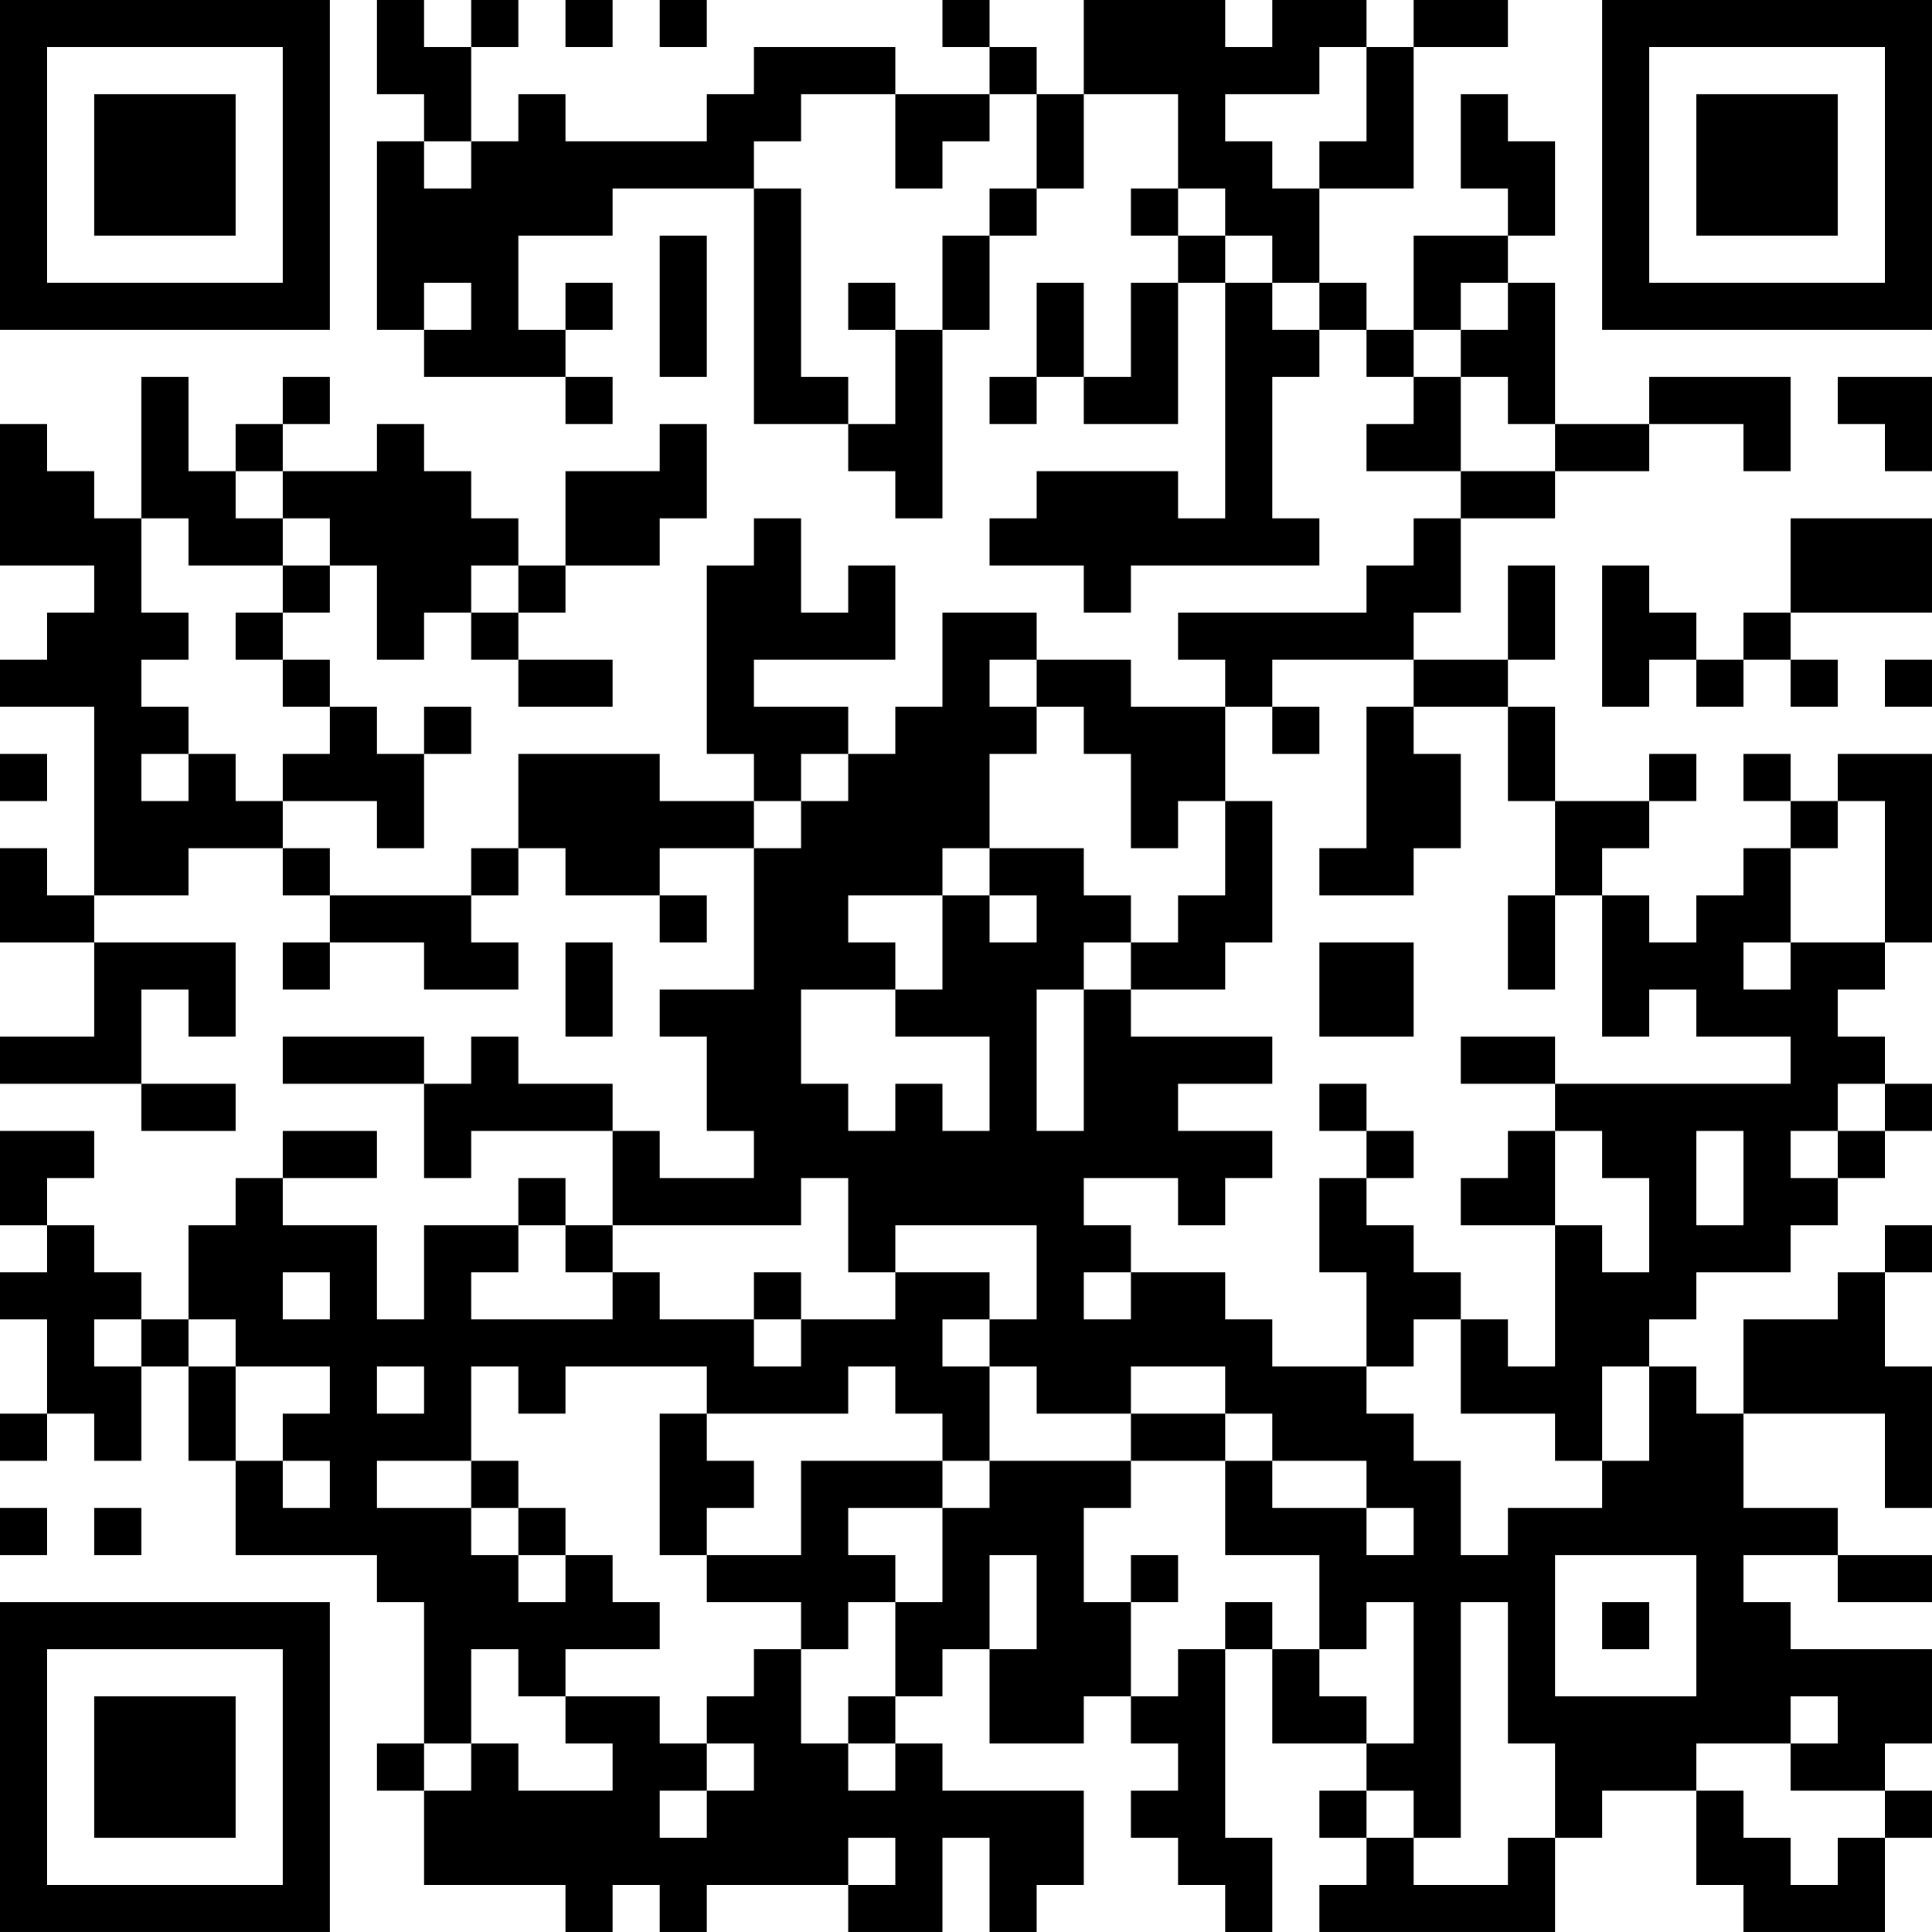 <?xml version="1.0" encoding="UTF-8"?>
<svg xmlns="http://www.w3.org/2000/svg" version="1.1" width="200" height="200" viewBox="0 0 200 200"><rect x="0" y="0" width="200" height="200" fill="#ffffff"/><g transform="scale(4.878)"><g transform="translate(0,0)"><path fill-rule="evenodd" d="M8 0L8 2L9 2L9 3L8 3L8 7L9 7L9 8L12 8L12 9L13 9L13 8L12 8L12 7L13 7L13 6L12 6L12 7L11 7L11 5L13 5L13 4L16 4L16 9L18 9L18 10L19 10L19 11L20 11L20 7L21 7L21 5L22 5L22 4L23 4L23 2L25 2L25 4L24 4L24 5L25 5L25 6L24 6L24 8L23 8L23 6L22 6L22 8L21 8L21 9L22 9L22 8L23 8L23 9L25 9L25 6L26 6L26 11L25 11L25 10L22 10L22 11L21 11L21 12L23 12L23 13L24 13L24 12L28 12L28 11L27 11L27 8L28 8L28 7L29 7L29 8L30 8L30 9L29 9L29 10L31 10L31 11L30 11L30 12L29 12L29 13L25 13L25 14L26 14L26 15L24 15L24 14L22 14L22 13L20 13L20 15L19 15L19 16L18 16L18 15L16 15L16 14L19 14L19 12L18 12L18 13L17 13L17 11L16 11L16 12L15 12L15 16L16 16L16 17L14 17L14 16L11 16L11 18L10 18L10 19L7 19L7 18L6 18L6 17L8 17L8 18L9 18L9 16L10 16L10 15L9 15L9 16L8 16L8 15L7 15L7 14L6 14L6 13L7 13L7 12L8 12L8 14L9 14L9 13L10 13L10 14L11 14L11 15L13 15L13 14L11 14L11 13L12 13L12 12L14 12L14 11L15 11L15 9L14 9L14 10L12 10L12 12L11 12L11 11L10 11L10 10L9 10L9 9L8 9L8 10L6 10L6 9L7 9L7 8L6 8L6 9L5 9L5 10L4 10L4 8L3 8L3 11L2 11L2 10L1 10L1 9L0 9L0 12L2 12L2 13L1 13L1 14L0 14L0 15L2 15L2 19L1 19L1 18L0 18L0 20L2 20L2 22L0 22L0 23L3 23L3 24L5 24L5 23L3 23L3 21L4 21L4 22L5 22L5 20L2 20L2 19L4 19L4 18L6 18L6 19L7 19L7 20L6 20L6 21L7 21L7 20L9 20L9 21L11 21L11 20L10 20L10 19L11 19L11 18L12 18L12 19L14 19L14 20L15 20L15 19L14 19L14 18L16 18L16 21L14 21L14 22L15 22L15 24L16 24L16 25L14 25L14 24L13 24L13 23L11 23L11 22L10 22L10 23L9 23L9 22L6 22L6 23L9 23L9 25L10 25L10 24L13 24L13 26L12 26L12 25L11 25L11 26L9 26L9 28L8 28L8 26L6 26L6 25L8 25L8 24L6 24L6 25L5 25L5 26L4 26L4 28L3 28L3 27L2 27L2 26L1 26L1 25L2 25L2 24L0 24L0 26L1 26L1 27L0 27L0 28L1 28L1 30L0 30L0 31L1 31L1 30L2 30L2 31L3 31L3 29L4 29L4 31L5 31L5 33L8 33L8 34L9 34L9 37L8 37L8 38L9 38L9 40L12 40L12 41L13 41L13 40L14 40L14 41L15 41L15 40L18 40L18 41L20 41L20 39L21 39L21 41L22 41L22 40L23 40L23 38L20 38L20 37L19 37L19 36L20 36L20 35L21 35L21 37L23 37L23 36L24 36L24 37L25 37L25 38L24 38L24 39L25 39L25 40L26 40L26 41L27 41L27 39L26 39L26 35L27 35L27 37L29 37L29 38L28 38L28 39L29 39L29 40L28 40L28 41L33 41L33 39L34 39L34 38L36 38L36 40L37 40L37 41L40 41L40 39L41 39L41 38L40 38L40 37L41 37L41 35L38 35L38 34L37 34L37 33L39 33L39 34L41 34L41 33L39 33L39 32L37 32L37 30L40 30L40 32L41 32L41 29L40 29L40 27L41 27L41 26L40 26L40 27L39 27L39 28L37 28L37 30L36 30L36 29L35 29L35 28L36 28L36 27L38 27L38 26L39 26L39 25L40 25L40 24L41 24L41 23L40 23L40 22L39 22L39 21L40 21L40 20L41 20L41 16L39 16L39 17L38 17L38 16L37 16L37 17L38 17L38 18L37 18L37 19L36 19L36 20L35 20L35 19L34 19L34 18L35 18L35 17L36 17L36 16L35 16L35 17L33 17L33 15L32 15L32 14L33 14L33 12L32 12L32 14L30 14L30 13L31 13L31 11L33 11L33 10L35 10L35 9L37 9L37 10L38 10L38 8L35 8L35 9L33 9L33 6L32 6L32 5L33 5L33 3L32 3L32 2L31 2L31 4L32 4L32 5L30 5L30 7L29 7L29 6L28 6L28 4L30 4L30 1L32 1L32 0L30 0L30 1L29 1L29 0L27 0L27 1L26 1L26 0L23 0L23 2L22 2L22 1L21 1L21 0L20 0L20 1L21 1L21 2L19 2L19 1L16 1L16 2L15 2L15 3L12 3L12 2L11 2L11 3L10 3L10 1L11 1L11 0L10 0L10 1L9 1L9 0ZM12 0L12 1L13 1L13 0ZM14 0L14 1L15 1L15 0ZM28 1L28 2L26 2L26 3L27 3L27 4L28 4L28 3L29 3L29 1ZM17 2L17 3L16 3L16 4L17 4L17 8L18 8L18 9L19 9L19 7L20 7L20 5L21 5L21 4L22 4L22 2L21 2L21 3L20 3L20 4L19 4L19 2ZM9 3L9 4L10 4L10 3ZM25 4L25 5L26 5L26 6L27 6L27 7L28 7L28 6L27 6L27 5L26 5L26 4ZM14 5L14 8L15 8L15 5ZM9 6L9 7L10 7L10 6ZM18 6L18 7L19 7L19 6ZM31 6L31 7L30 7L30 8L31 8L31 10L33 10L33 9L32 9L32 8L31 8L31 7L32 7L32 6ZM39 8L39 9L40 9L40 10L41 10L41 8ZM5 10L5 11L6 11L6 12L4 12L4 11L3 11L3 13L4 13L4 14L3 14L3 15L4 15L4 16L3 16L3 17L4 17L4 16L5 16L5 17L6 17L6 16L7 16L7 15L6 15L6 14L5 14L5 13L6 13L6 12L7 12L7 11L6 11L6 10ZM38 11L38 13L37 13L37 14L36 14L36 13L35 13L35 12L34 12L34 15L35 15L35 14L36 14L36 15L37 15L37 14L38 14L38 15L39 15L39 14L38 14L38 13L41 13L41 11ZM10 12L10 13L11 13L11 12ZM21 14L21 15L22 15L22 16L21 16L21 18L20 18L20 19L18 19L18 20L19 20L19 21L17 21L17 23L18 23L18 24L19 24L19 23L20 23L20 24L21 24L21 22L19 22L19 21L20 21L20 19L21 19L21 20L22 20L22 19L21 19L21 18L23 18L23 19L24 19L24 20L23 20L23 21L22 21L22 24L23 24L23 21L24 21L24 22L27 22L27 23L25 23L25 24L27 24L27 25L26 25L26 26L25 26L25 25L23 25L23 26L24 26L24 27L23 27L23 28L24 28L24 27L26 27L26 28L27 28L27 29L29 29L29 30L30 30L30 31L31 31L31 33L32 33L32 32L34 32L34 31L35 31L35 29L34 29L34 31L33 31L33 30L31 30L31 28L32 28L32 29L33 29L33 26L34 26L34 27L35 27L35 25L34 25L34 24L33 24L33 23L38 23L38 22L36 22L36 21L35 21L35 22L34 22L34 19L33 19L33 17L32 17L32 15L30 15L30 14L27 14L27 15L26 15L26 17L25 17L25 18L24 18L24 16L23 16L23 15L22 15L22 14ZM40 14L40 15L41 15L41 14ZM27 15L27 16L28 16L28 15ZM29 15L29 18L28 18L28 19L30 19L30 18L31 18L31 16L30 16L30 15ZM0 16L0 17L1 17L1 16ZM17 16L17 17L16 17L16 18L17 18L17 17L18 17L18 16ZM26 17L26 19L25 19L25 20L24 20L24 21L26 21L26 20L27 20L27 17ZM39 17L39 18L38 18L38 20L37 20L37 21L38 21L38 20L40 20L40 17ZM32 19L32 21L33 21L33 19ZM12 20L12 22L13 22L13 20ZM28 20L28 22L30 22L30 20ZM31 22L31 23L33 23L33 22ZM28 23L28 24L29 24L29 25L28 25L28 27L29 27L29 29L30 29L30 28L31 28L31 27L30 27L30 26L29 26L29 25L30 25L30 24L29 24L29 23ZM39 23L39 24L38 24L38 25L39 25L39 24L40 24L40 23ZM32 24L32 25L31 25L31 26L33 26L33 24ZM36 24L36 26L37 26L37 24ZM17 25L17 26L13 26L13 27L12 27L12 26L11 26L11 27L10 27L10 28L13 28L13 27L14 27L14 28L16 28L16 29L17 29L17 28L19 28L19 27L21 27L21 28L20 28L20 29L21 29L21 31L20 31L20 30L19 30L19 29L18 29L18 30L15 30L15 29L12 29L12 30L11 30L11 29L10 29L10 31L8 31L8 32L10 32L10 33L11 33L11 34L12 34L12 33L13 33L13 34L14 34L14 35L12 35L12 36L11 36L11 35L10 35L10 37L9 37L9 38L10 38L10 37L11 37L11 38L13 38L13 37L12 37L12 36L14 36L14 37L15 37L15 38L14 38L14 39L15 39L15 38L16 38L16 37L15 37L15 36L16 36L16 35L17 35L17 37L18 37L18 38L19 38L19 37L18 37L18 36L19 36L19 34L20 34L20 32L21 32L21 31L24 31L24 32L23 32L23 34L24 34L24 36L25 36L25 35L26 35L26 34L27 34L27 35L28 35L28 36L29 36L29 37L30 37L30 34L29 34L29 35L28 35L28 33L26 33L26 31L27 31L27 32L29 32L29 33L30 33L30 32L29 32L29 31L27 31L27 30L26 30L26 29L24 29L24 30L22 30L22 29L21 29L21 28L22 28L22 26L19 26L19 27L18 27L18 25ZM6 27L6 28L7 28L7 27ZM16 27L16 28L17 28L17 27ZM2 28L2 29L3 29L3 28ZM4 28L4 29L5 29L5 31L6 31L6 32L7 32L7 31L6 31L6 30L7 30L7 29L5 29L5 28ZM8 29L8 30L9 30L9 29ZM14 30L14 33L15 33L15 34L17 34L17 35L18 35L18 34L19 34L19 33L18 33L18 32L20 32L20 31L17 31L17 33L15 33L15 32L16 32L16 31L15 31L15 30ZM24 30L24 31L26 31L26 30ZM10 31L10 32L11 32L11 33L12 33L12 32L11 32L11 31ZM0 32L0 33L1 33L1 32ZM2 32L2 33L3 33L3 32ZM21 33L21 35L22 35L22 33ZM24 33L24 34L25 34L25 33ZM33 33L33 36L36 36L36 33ZM31 34L31 39L30 39L30 38L29 38L29 39L30 39L30 40L32 40L32 39L33 39L33 37L32 37L32 34ZM34 34L34 35L35 35L35 34ZM38 36L38 37L36 37L36 38L37 38L37 39L38 39L38 40L39 40L39 39L40 39L40 38L38 38L38 37L39 37L39 36ZM18 39L18 40L19 40L19 39ZM0 0L0 7L7 7L7 0ZM1 1L1 6L6 6L6 1ZM2 2L2 5L5 5L5 2ZM34 0L34 7L41 7L41 0ZM35 1L35 6L40 6L40 1ZM36 2L36 5L39 5L39 2ZM0 34L0 41L7 41L7 34ZM1 35L1 40L6 40L6 35ZM2 36L2 39L5 39L5 36Z" fill="#000000"/></g></g></svg>
